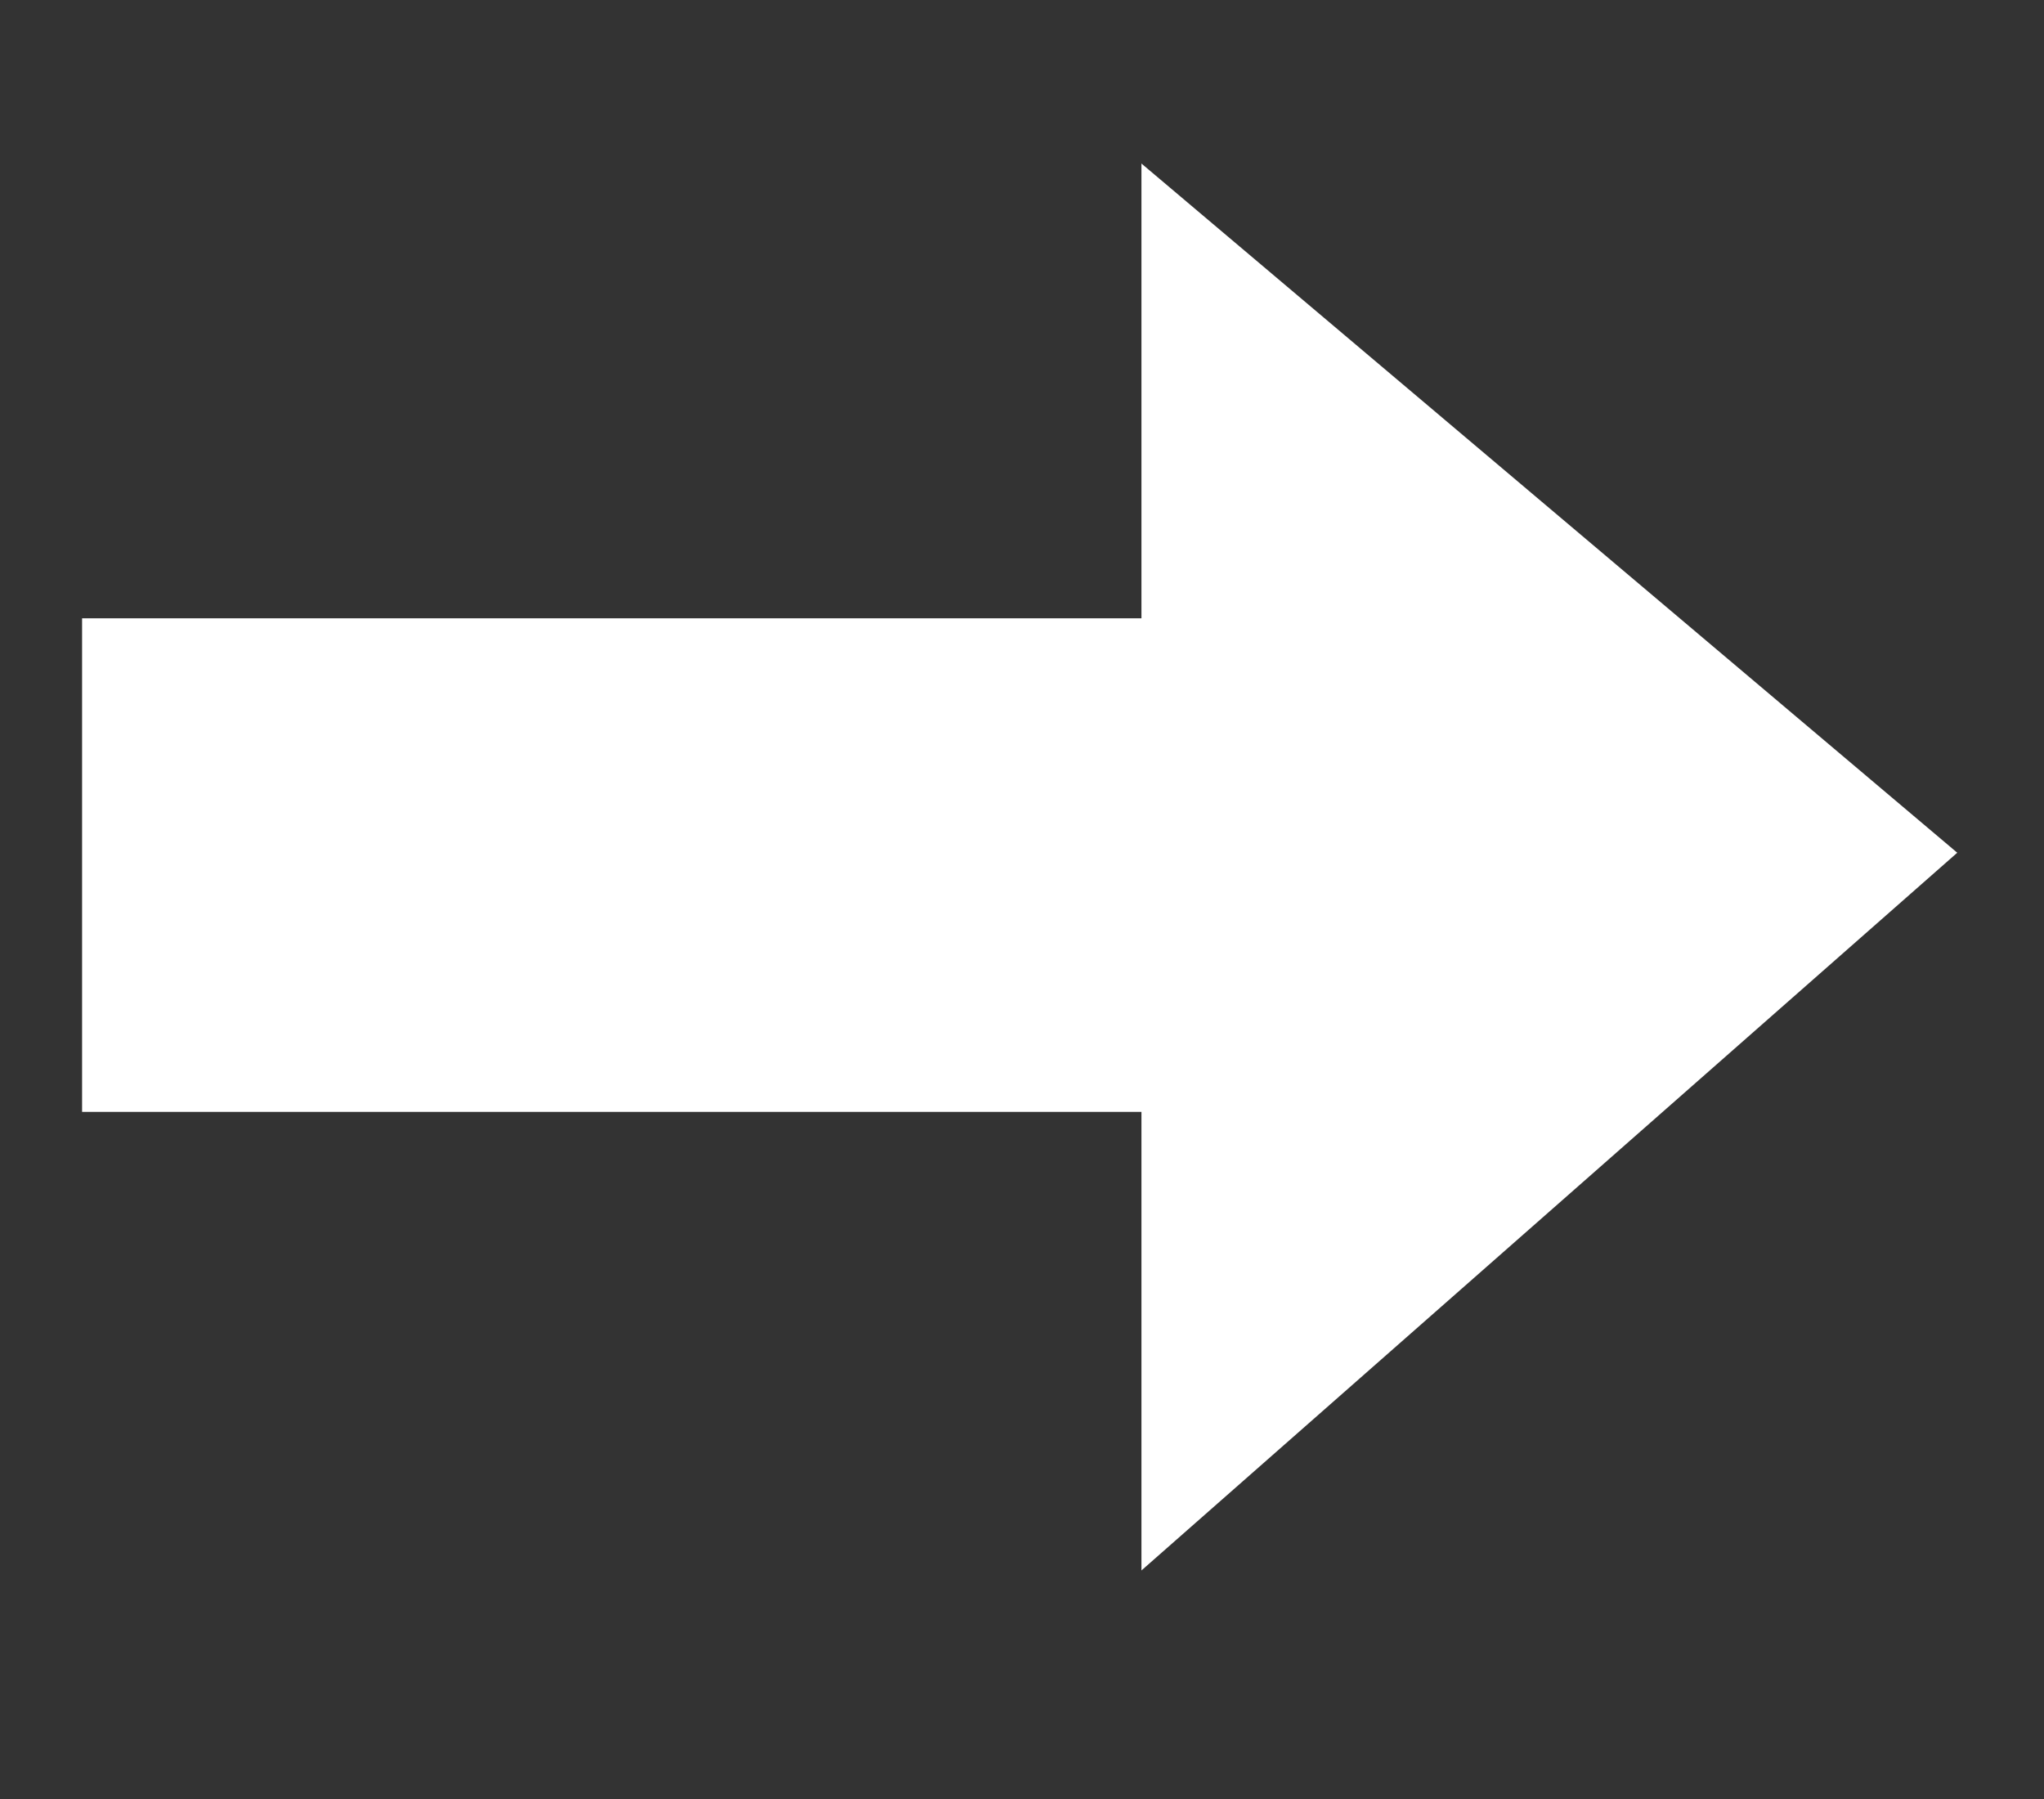 <svg xmlns="http://www.w3.org/2000/svg" xmlns:xlink="http://www.w3.org/1999/xlink" width="25" height="22" viewBox="0 0 25 22">
  <rect x="0" y="0" width="25" height="22" fill="#333333" stroke="none"/>
  <defs>
    <clipPath id="clip-path">
      <rect id="Rectangle_20" data-name="Rectangle 20" width="25" height="22" transform="translate(-213 484)" fill="none" stroke="#707070" stroke-width="1"/>
    </clipPath>
  </defs>
  <g id="Mask_Group_7" data-name="Mask Group 7" transform="translate(213 -484)" clip-path="url(#clip-path)">
    <path id="Path_1" data-name="Path 1" d="M902.4,533.891v6.036h12.957v5.608l9.978-8.777-9.978-8.428v5.561Z" transform="translate(-1114.396 -42.33)" fill="#fff"/>
  </g>
</svg>
